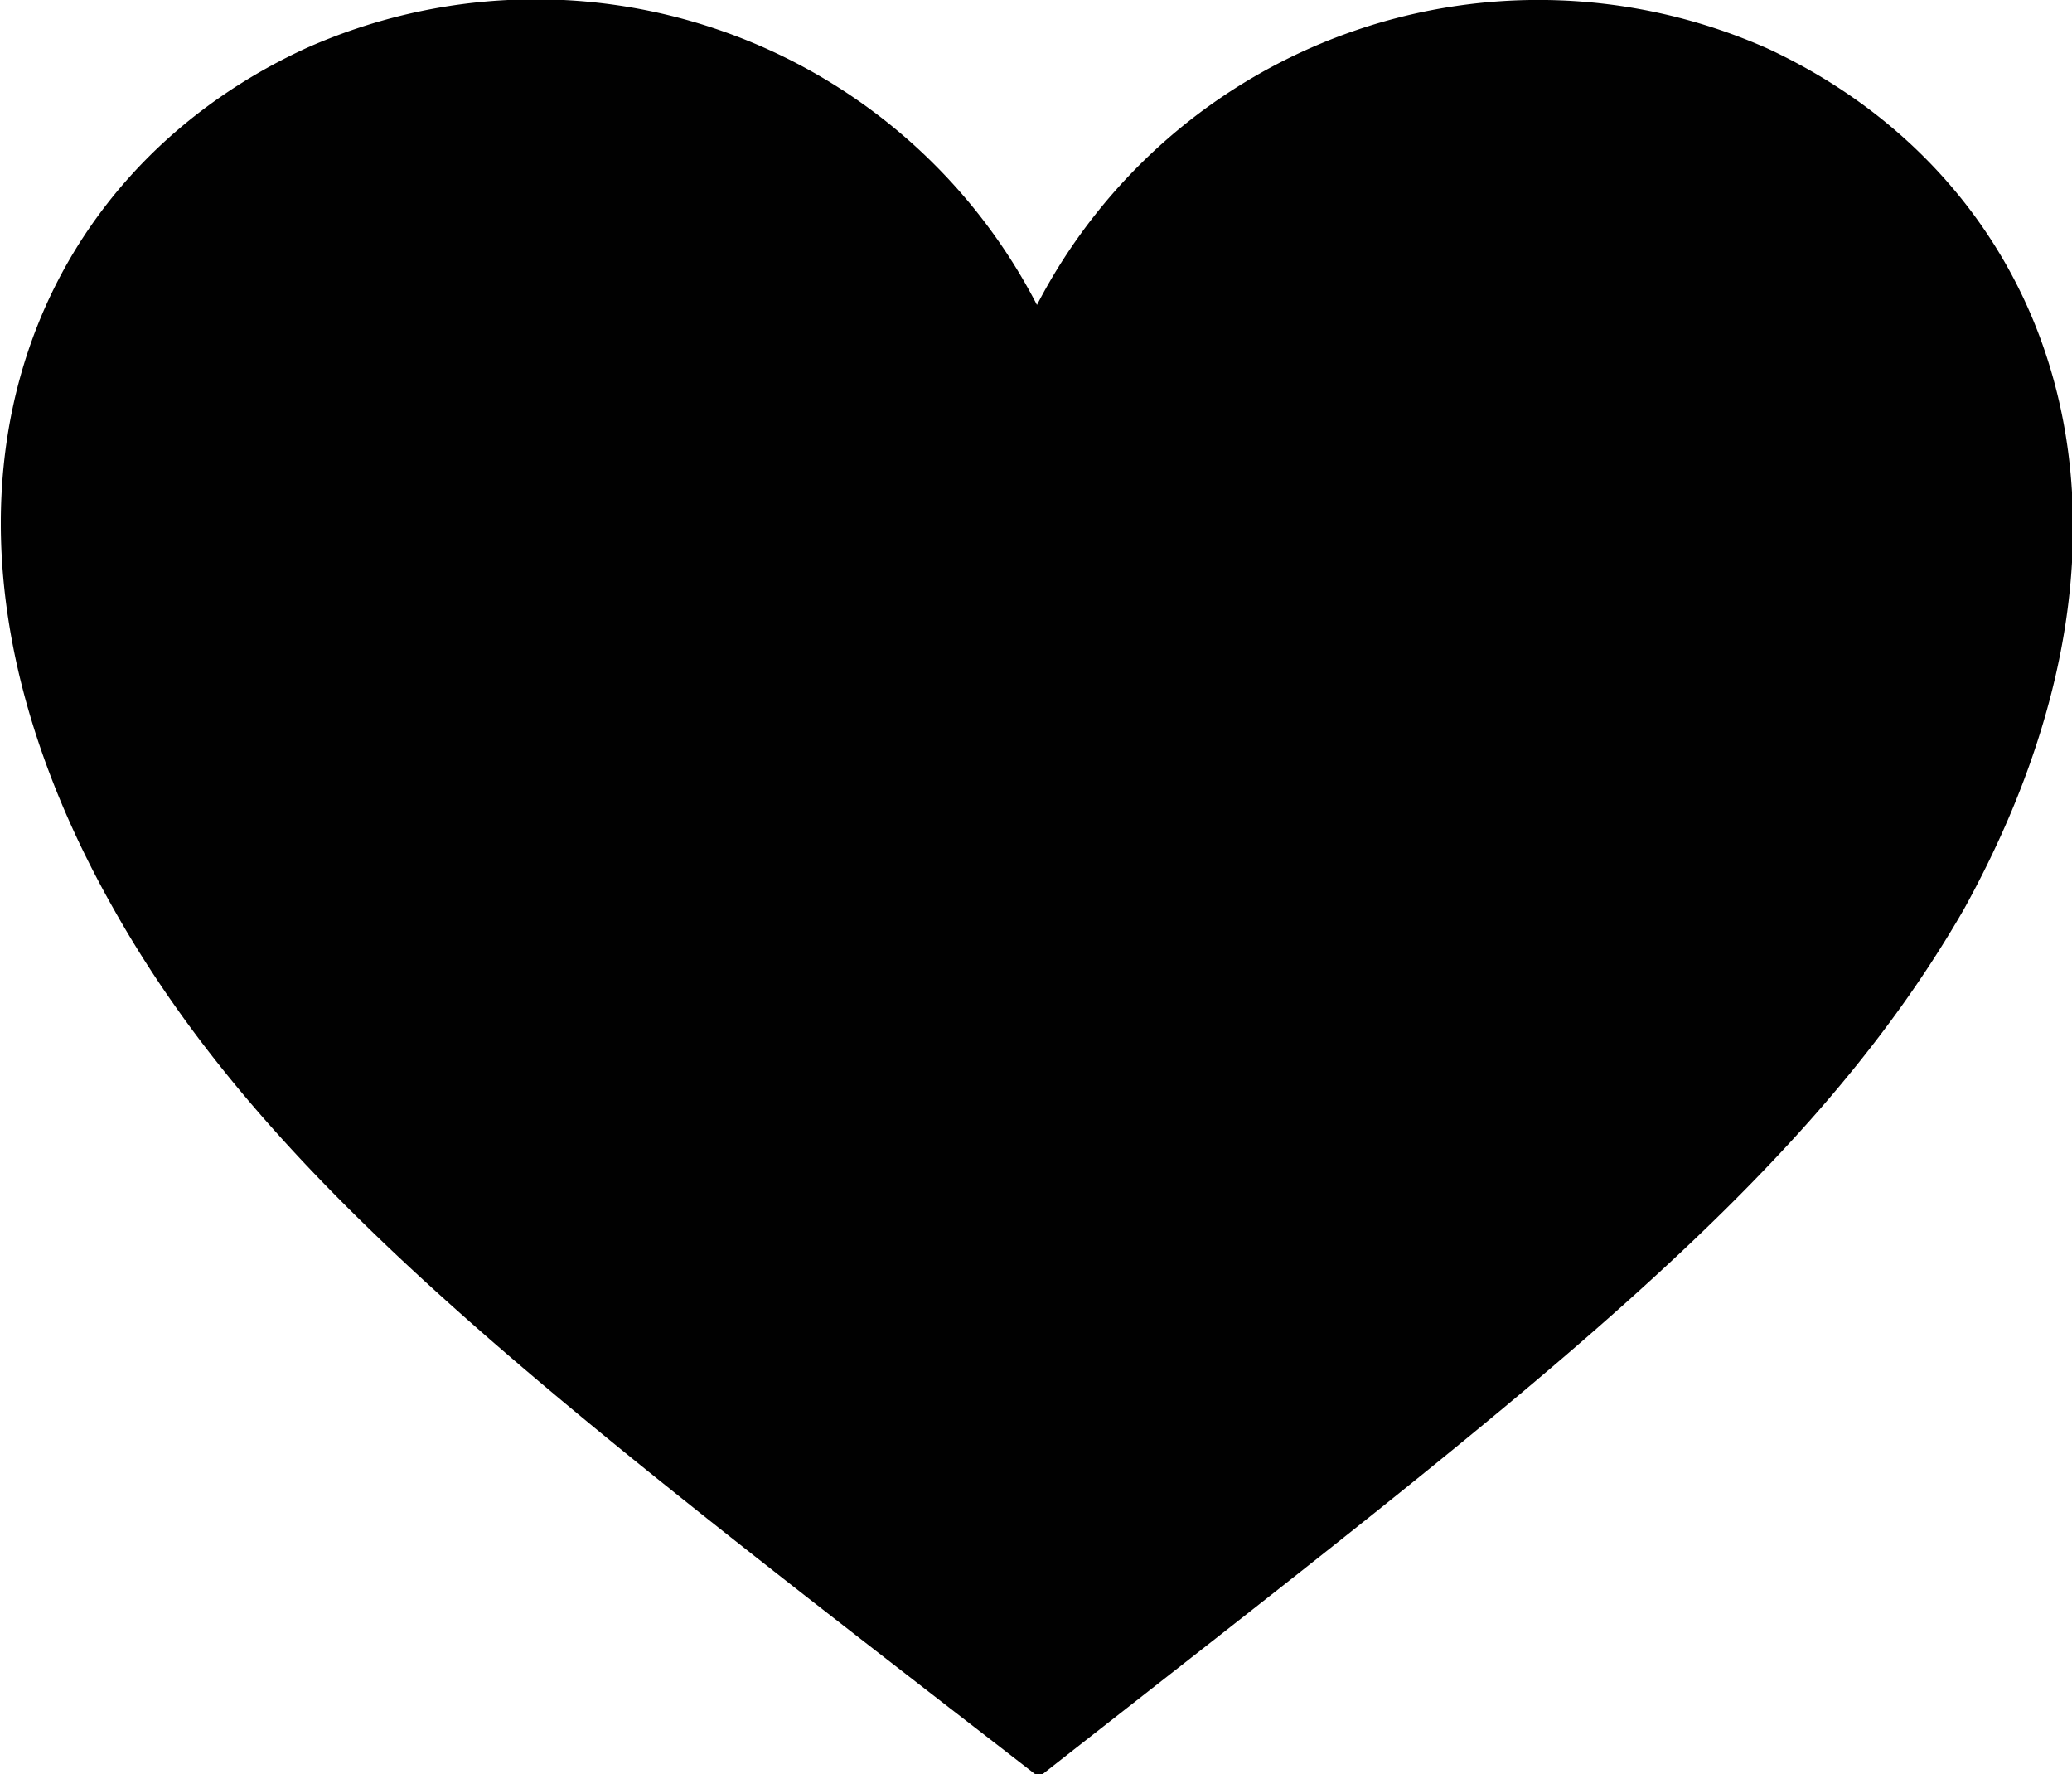 <svg id="Layer_1" data-name="Layer 1" xmlns="http://www.w3.org/2000/svg" viewBox="0 0 21.68 18.56"><defs><style>.cls-1{fill:#010101;}</style></defs><title>Favorite</title><path class="cls-1" d="M18.5.51a5.91,5.91,0,0,0-7.65,2.68A5.9,5.9,0,0,0,3.19.51c-2.94,1.36-4.35,4.85-2,9,1.65,2.93,4.58,5.13,9.68,9.08,5.1-4,8-6.16,9.68-9.08C22.84,5.36,21.44,1.88,18.5.51Z"/></svg>